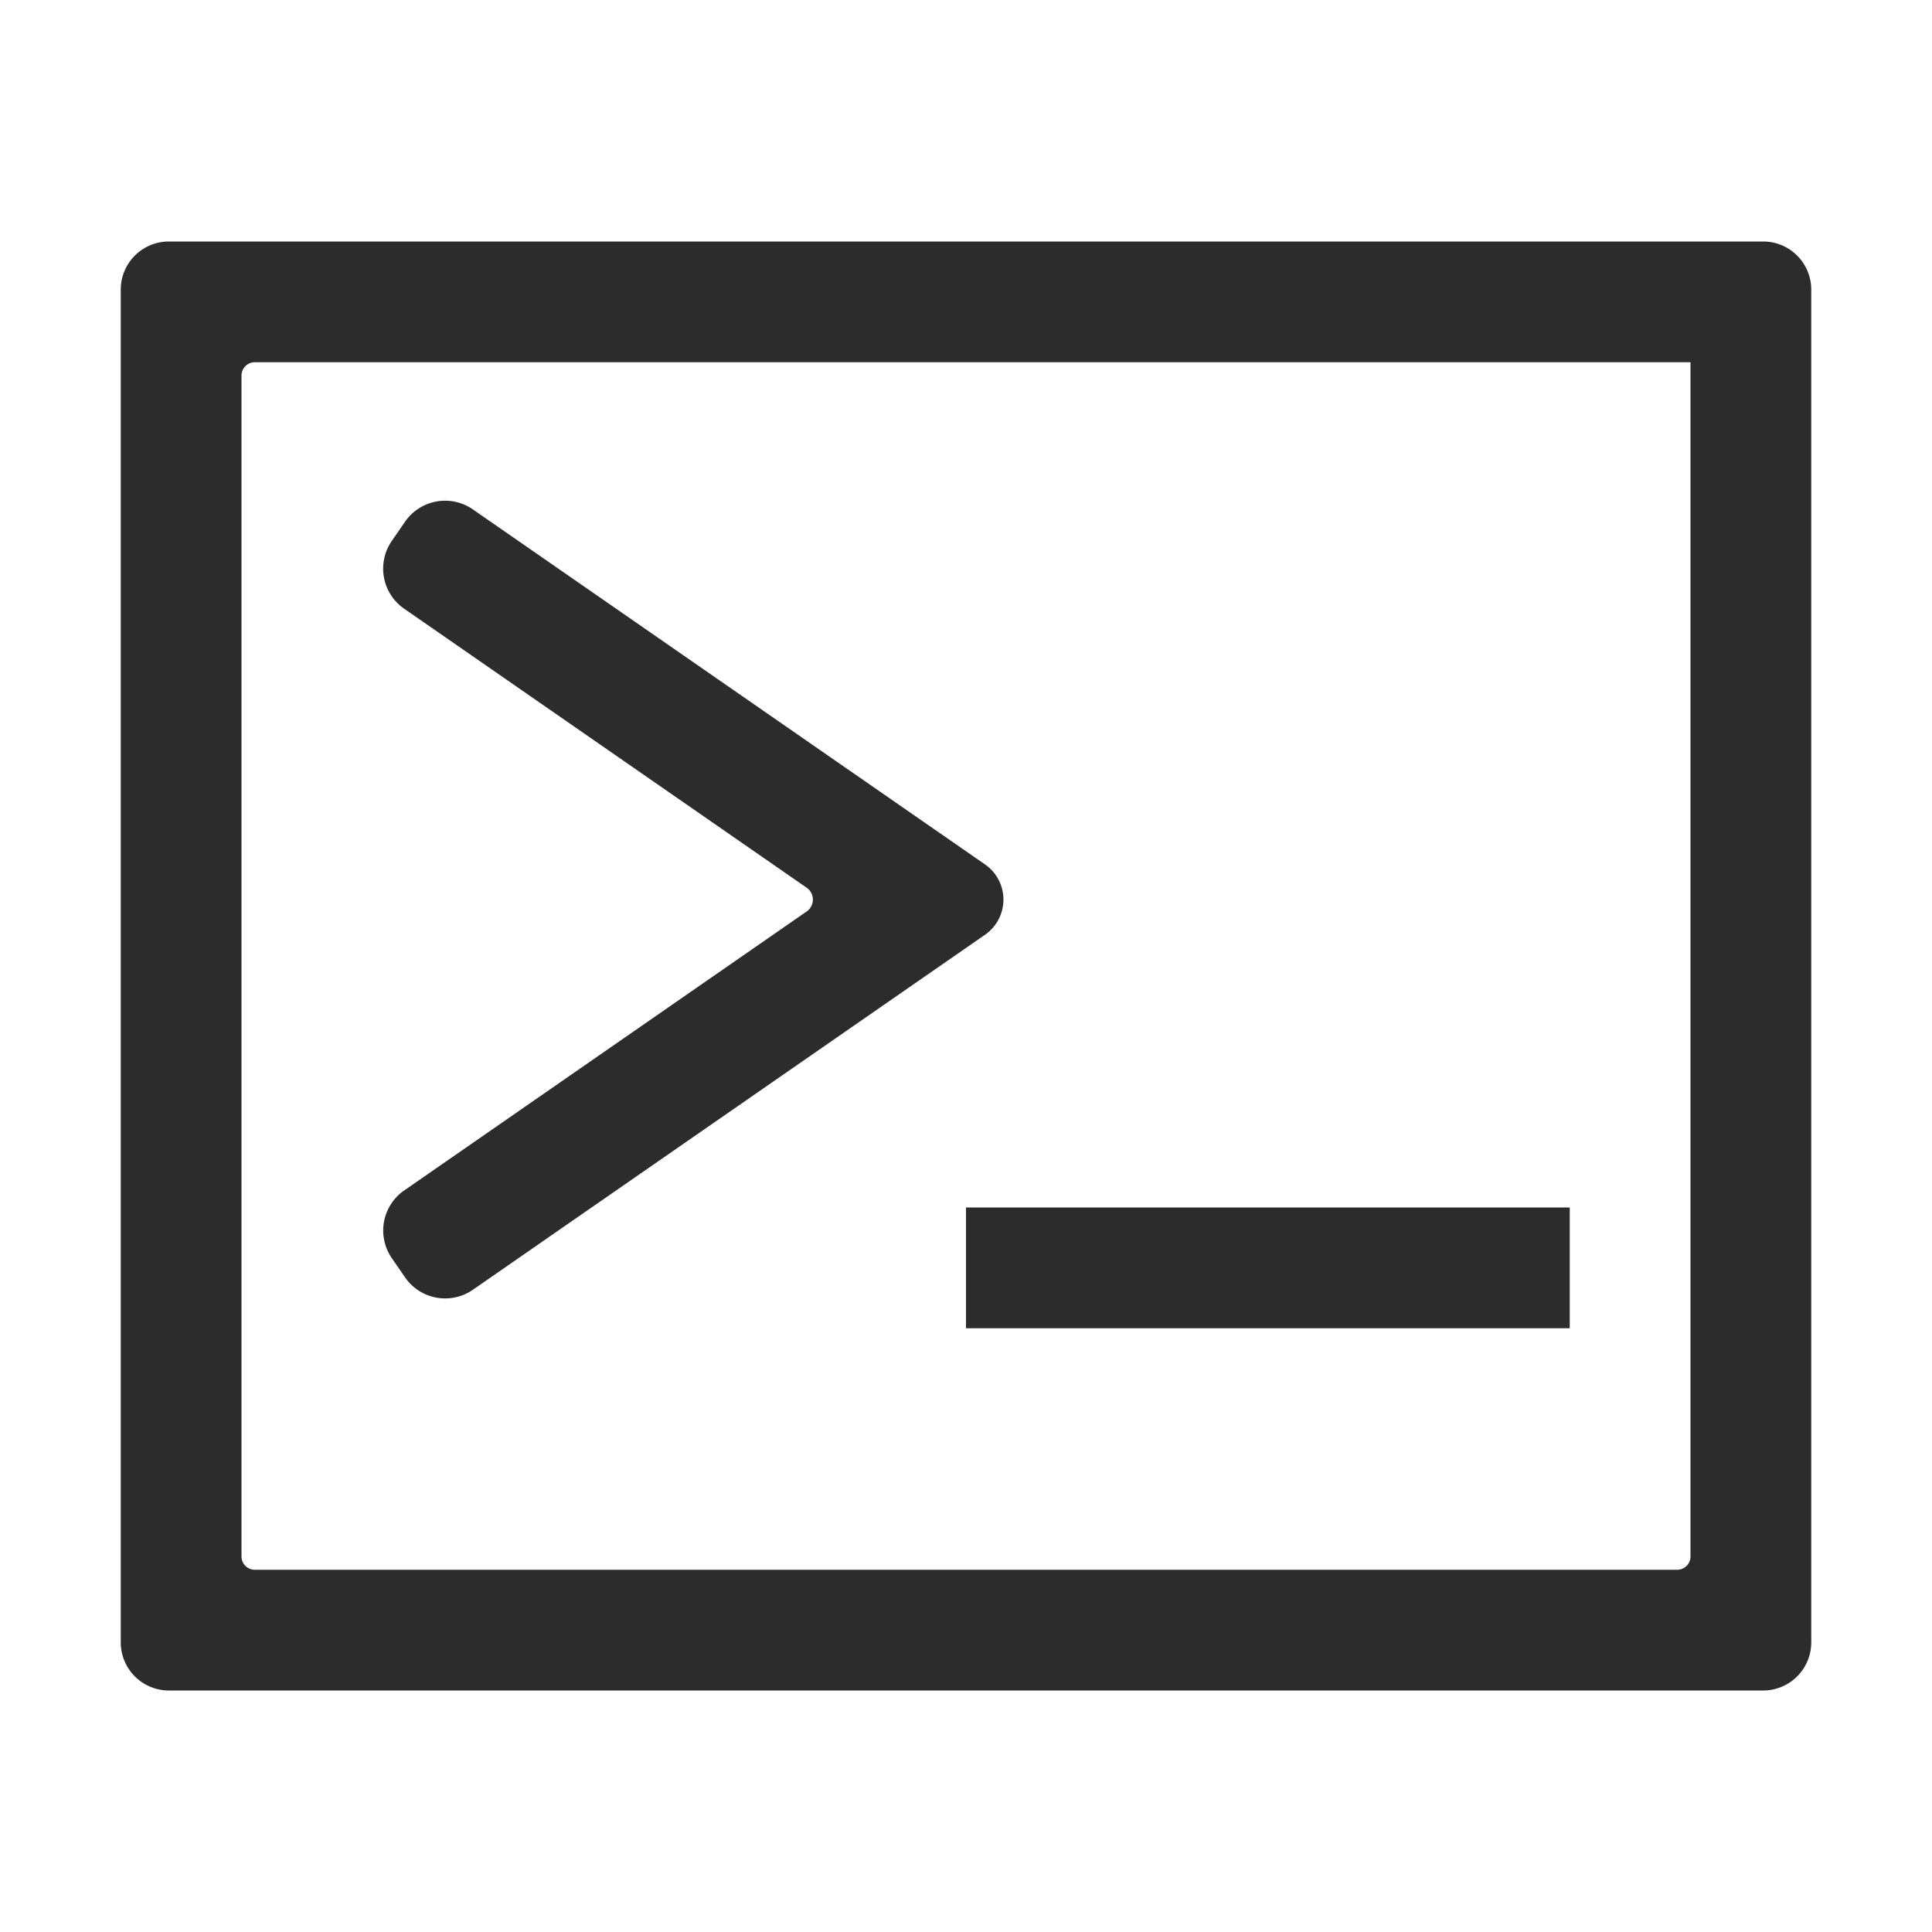 <?xml version="1.0" standalone="no"?><!DOCTYPE svg PUBLIC "-//W3C//DTD SVG 1.1//EN" "http://www.w3.org/Graphics/SVG/1.1/DTD/svg11.dtd"><svg t="1498477474894" class="icon" style="" viewBox="0 0 1024 1024" version="1.1" xmlns="http://www.w3.org/2000/svg" p-id="1077" xmlns:xlink="http://www.w3.org/1999/xlink" width="200" height="200"><defs><style type="text/css"></style></defs><path d="M896 192v632.95a7.05 7.05 0 0 1-7.05 7.05h-753.9a7.05 7.05 0 0 1-7.05-7.05v-625.9a7.05 7.05 0 0 1 7.05-7.05H896M64 153.51v717A25.51 25.51 0 0 0 89.51 896h845A25.51 25.51 0 0 0 960 870.49v-717A25.51 25.51 0 0 0 934.49 128h-845A25.51 25.51 0 0 0 64 153.51z" fill="#2c2c2c" p-id="1078"></path><path d="M214.72 677.08l-7-10.16a25.82 25.82 0 0 1 6.47-35.92l213.35-147.9a7.66 7.66 0 0 0 0-12.6L214.19 322.61a25.82 25.82 0 0 1-6.51-35.93l7-10.16a25.82 25.82 0 0 1 35.97-6.52l271.42 188.15a22.69 22.69 0 0 1 0 37.3L250.65 683.59a25.82 25.82 0 0 1-35.93-6.51z" fill="#2c2c2c" p-id="1079"></path><path d="M512 640l320 0 0 64-320 0 0-64Z" fill="#2c2c2c" p-id="1080"></path></svg>
